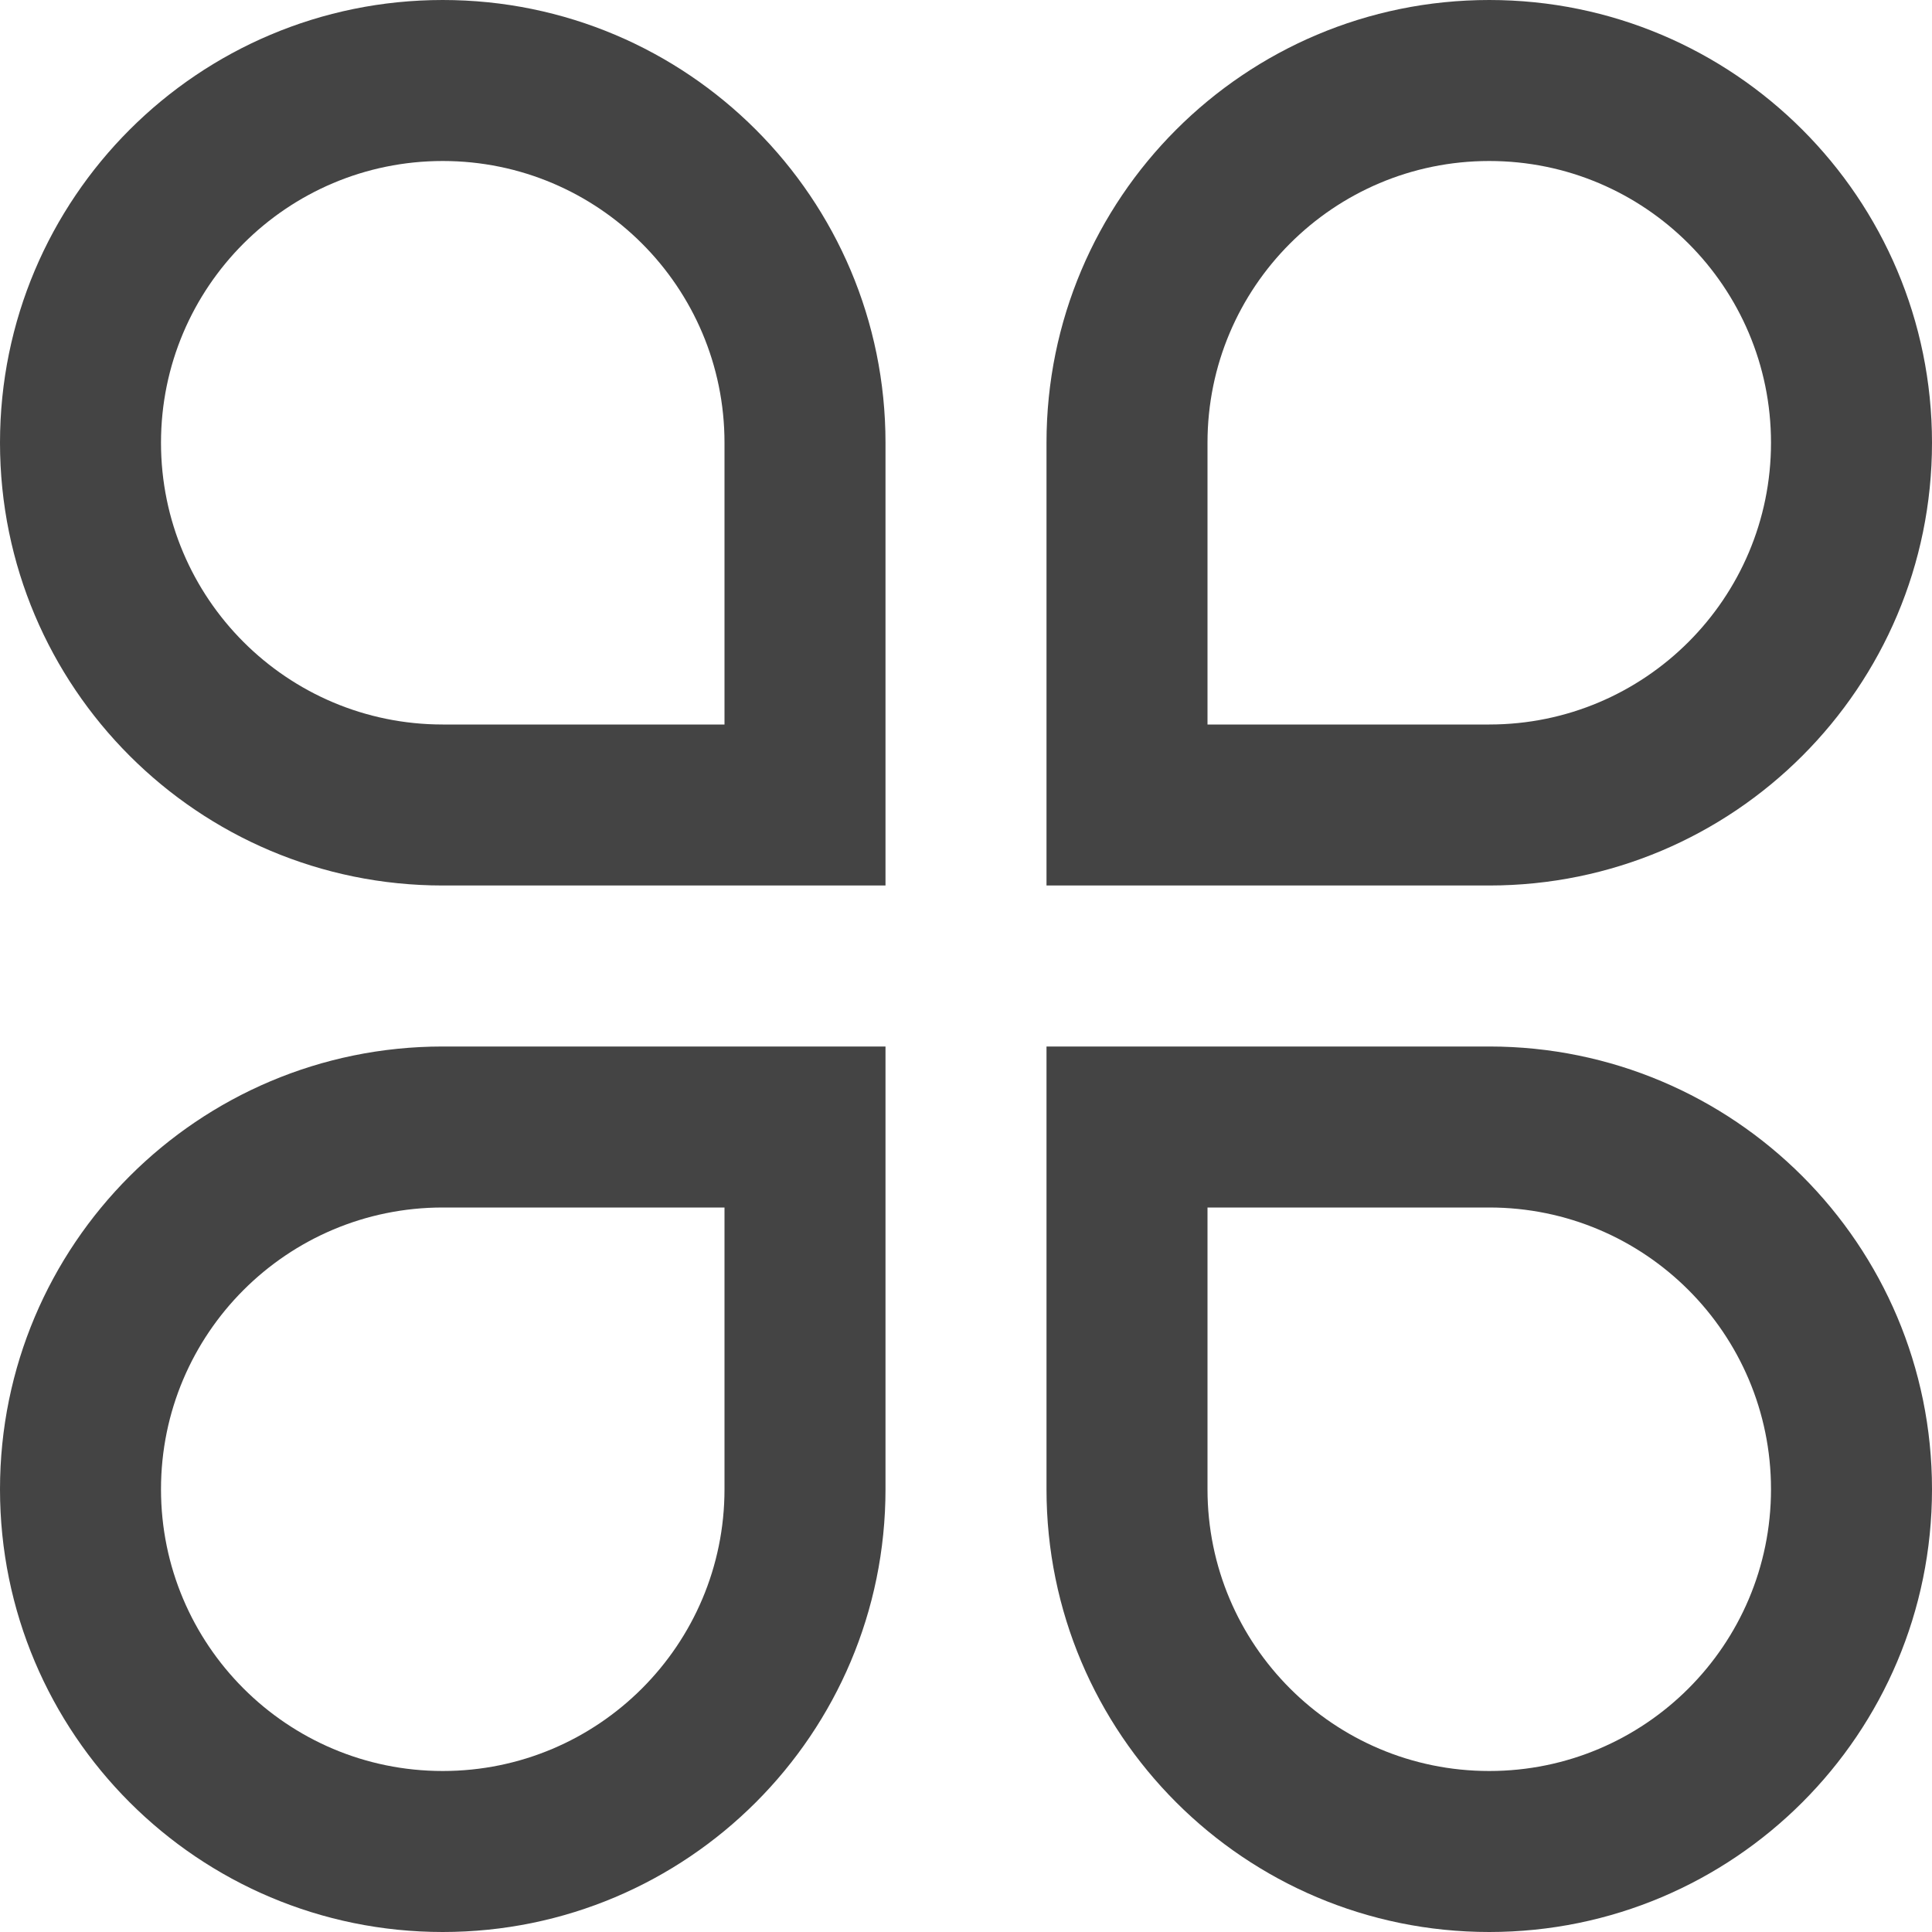 <svg xmlns="http://www.w3.org/2000/svg" xmlns:xlink="http://www.w3.org/1999/xlink" preserveAspectRatio="xMidYMid" width="24" height="24" viewBox="0 0 24 24">
  <defs>
    <style>
      .cls-1 {
        fill: #444;
        fill-rule: evenodd;
      }
    </style>
  </defs>
  <path d="M18.500,11.000 L13.000,11.000 L13.000,5.500 C13.000,2.462 15.462,-0.000 18.500,-0.000 C21.538,-0.000 24.000,2.462 24.000,5.500 C24.000,8.538 21.538,11.000 18.500,11.000 ZM18.500,2.000 C16.567,2.000 15.000,3.567 15.000,5.500 L15.000,9.000 L18.500,9.000 C20.433,9.000 22.000,7.433 22.000,5.500 C22.000,3.567 20.433,2.000 18.500,2.000 ZM5.500,24.000 C2.462,24.000 0.000,21.538 0.000,18.500 C0.000,15.462 2.462,13.000 5.500,13.000 L11.000,13.000 L11.000,18.500 C11.000,21.538 8.538,24.000 5.500,24.000 ZM9.000,15.000 L5.500,15.000 C3.567,15.000 2.000,16.567 2.000,18.500 C2.000,20.433 3.567,22.000 5.500,22.000 C7.433,22.000 9.000,20.433 9.000,18.500 L9.000,15.000 ZM0.000,5.500 C0.000,2.462 2.462,-0.000 5.500,-0.000 C8.538,-0.000 11.000,2.462 11.000,5.500 L11.000,11.000 L5.500,11.000 C2.462,11.000 0.000,8.538 0.000,5.500 ZM9.000,5.500 C9.000,3.567 7.433,2.000 5.500,2.000 C3.567,2.000 2.000,3.567 2.000,5.500 C2.000,7.433 3.567,9.000 5.500,9.000 L9.000,9.000 L9.000,5.500 ZM24.000,18.500 C24.000,21.538 21.538,24.000 18.500,24.000 C15.462,24.000 13.000,21.538 13.000,18.500 L13.000,13.000 L18.500,13.000 C21.538,13.000 24.000,15.462 24.000,18.500 ZM15.000,18.500 C15.000,20.433 16.567,22.000 18.500,22.000 C20.433,22.000 22.000,20.433 22.000,18.500 C22.000,16.567 20.433,15.000 18.500,15.000 L15.000,15.000 L15.000,18.500 Z" class="cls-1"/>
</svg>
